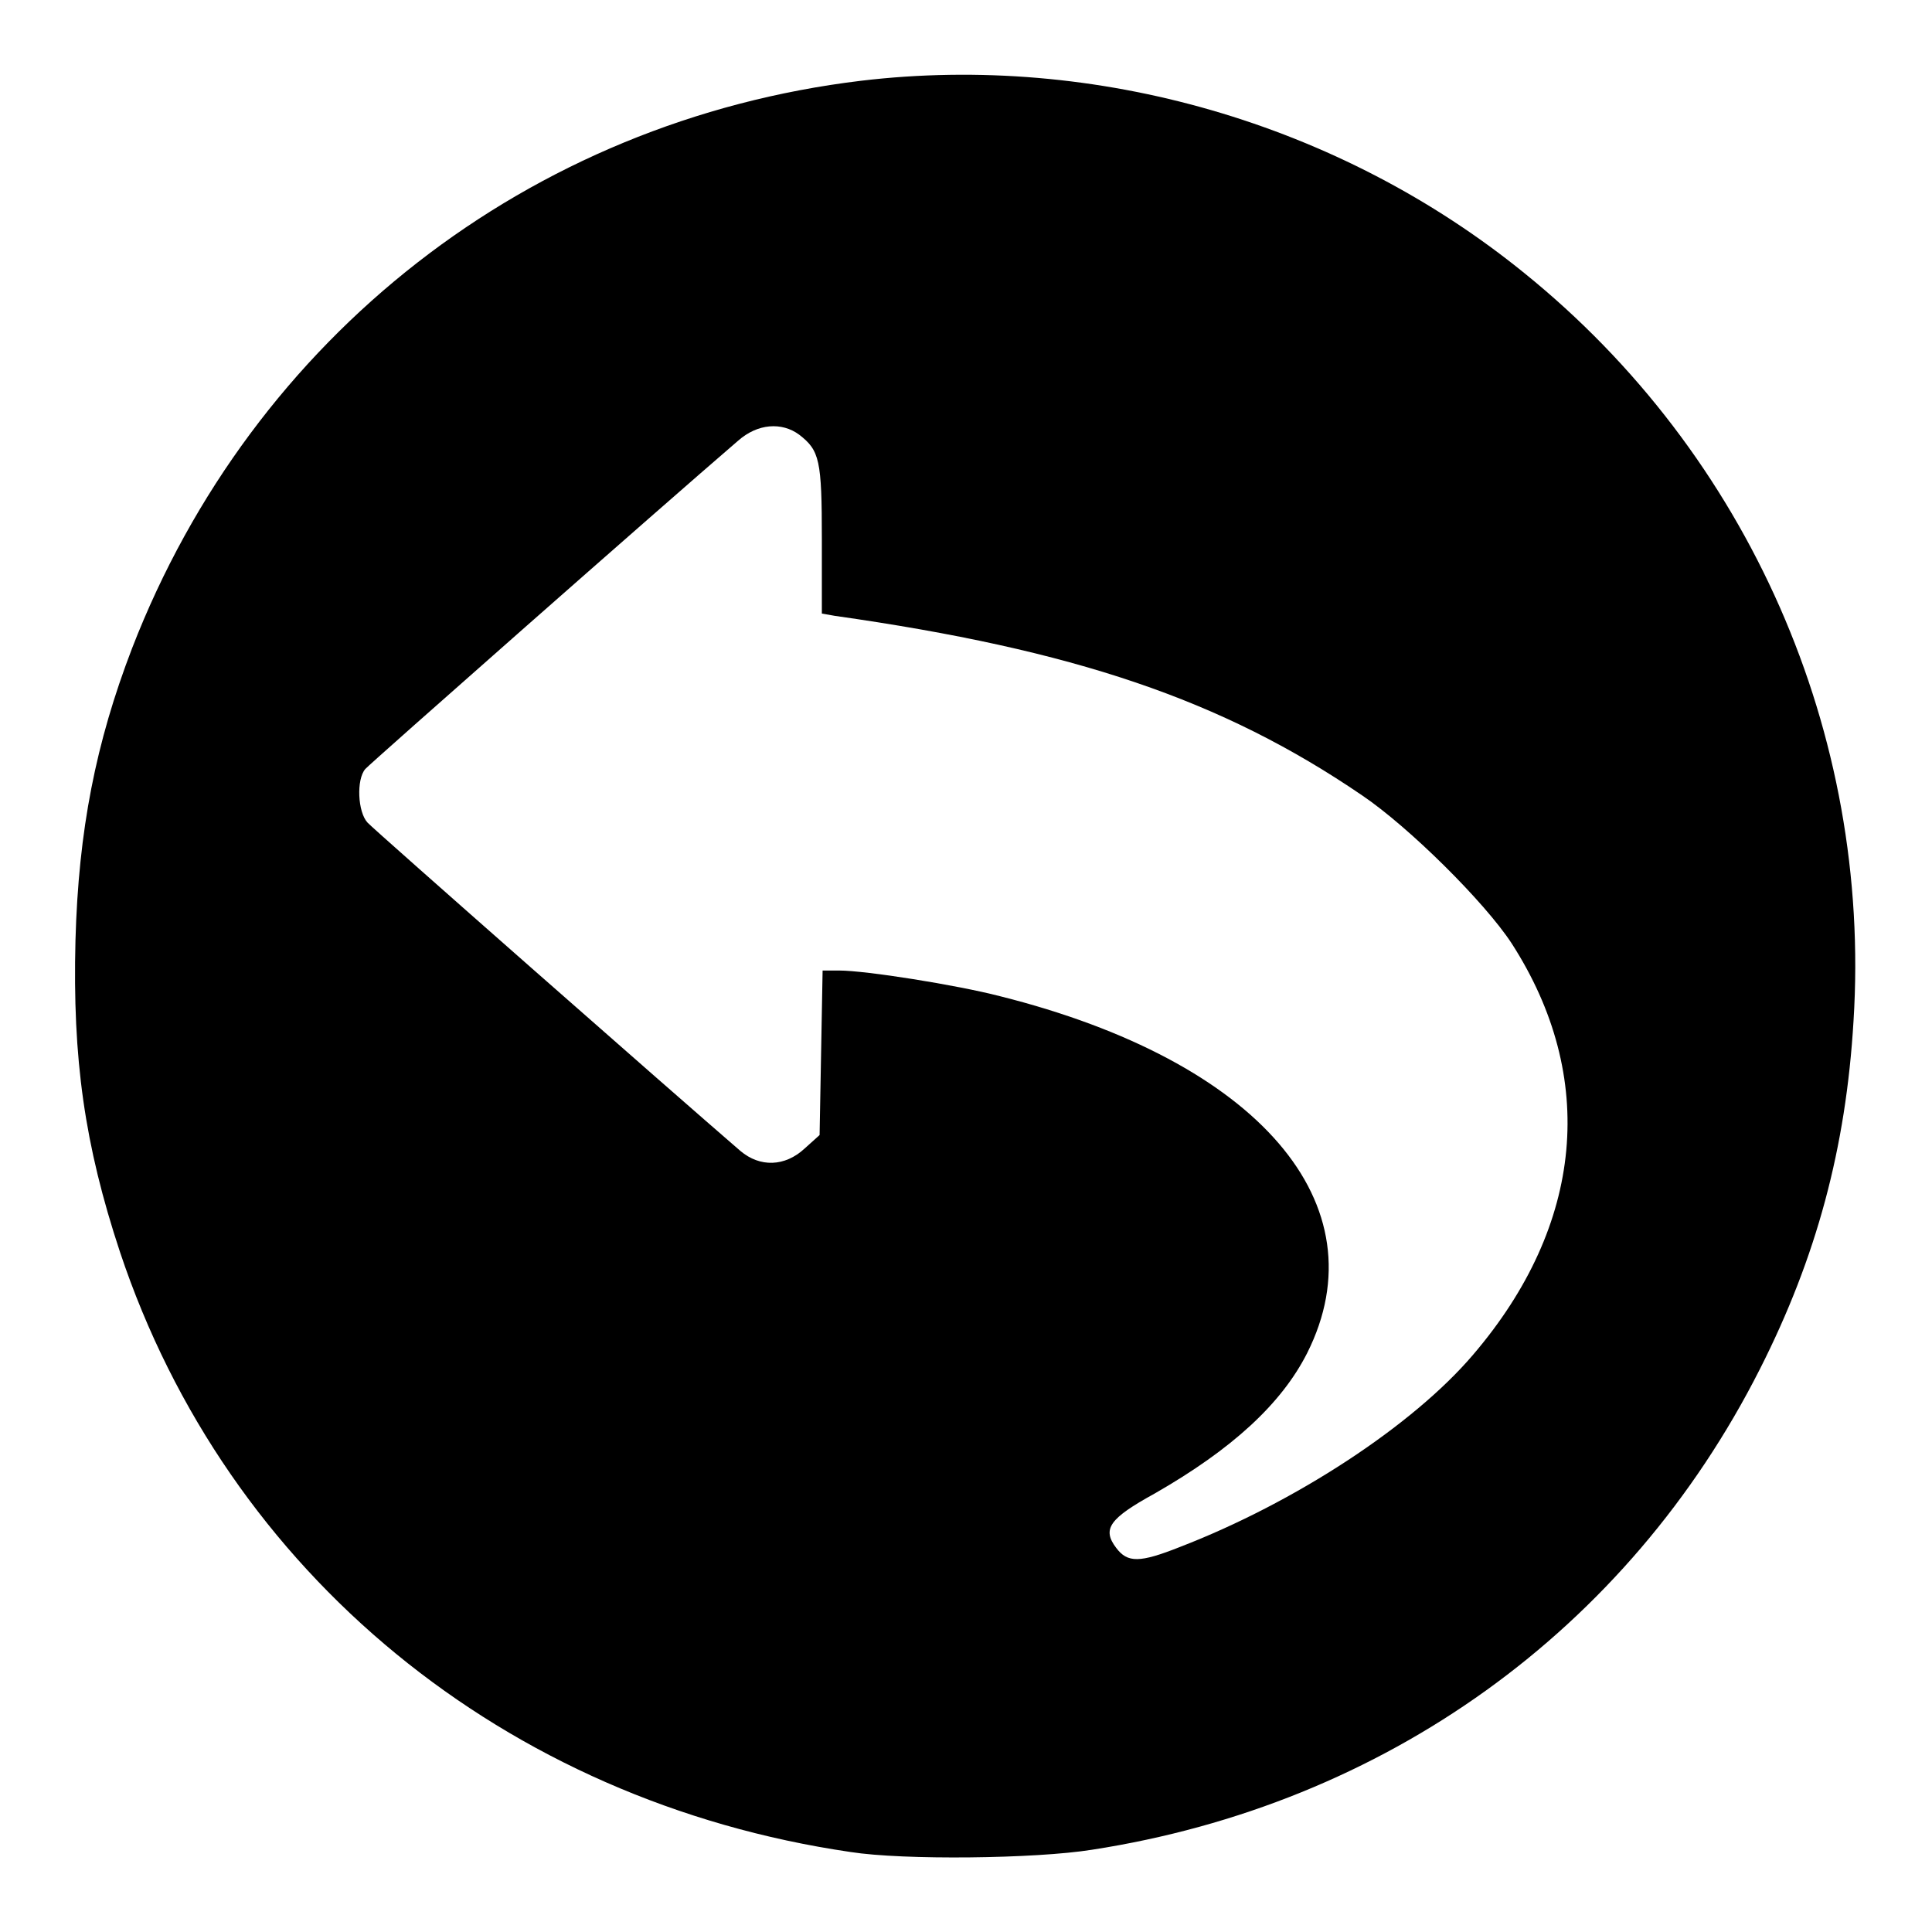 <?xml version="1.0" encoding="utf-8"?>
<!-- Svg Vector Icons : http://www.onlinewebfonts.com/icon -->
<!DOCTYPE svg PUBLIC "-//W3C//DTD SVG 1.1//EN" "http://www.w3.org/Graphics/SVG/1.1/DTD/svg11.dtd">
<svg version="1.1" xmlns="http://www.w3.org/2000/svg" xmlns:xlink="http://www.w3.org/1999/xlink" x="0px" y="0px" viewBox="0 0 256 256" enable-background="new 0 0 256 256" xml:space="preserve">
<g><g><g><path fill="#000000" d="M114.1,10.7c-44,5.3-80.6,33.9-96.6,75.2c-4.8,12.5-7.1,24.1-7.5,38.7c-0.4,15.7,1.2,27.1,5.9,41.3c14.2,42.6,51,72.8,96.8,79.5c7,1.1,24.5,0.9,32-0.3c38.8-6,71-29.1,88.5-63.7c7.5-14.8,11.4-29.3,12.4-46.1c2.4-38.1-13.9-75.1-43.6-99.1C177.5,16.3,145.2,7,114.1,10.7z M105.9,57.6c2.7,2.1,3,3.3,3,13.9v9.8l1.7,0.3c31.7,4.5,51.3,11.1,69.9,23.8c6.2,4.2,16.2,14.1,19.8,19.6c11.4,17.7,9.6,37.3-5.1,54.5c-8,9.4-23.6,19.6-38.9,25.5c-5.3,2.1-6.9,2.1-8.4,0.1c-1.9-2.5-0.9-3.9,5.1-7.2c10.3-5.9,16.8-11.9,20.2-18.6c9.9-19.7-6.4-38.7-40.7-47.3c-5.8-1.5-17.8-3.4-21.3-3.4h-2.2l-0.2,10.9l-0.2,10.9l-2,1.8c-2.6,2.4-5.9,2.5-8.5,0.3c-8.7-7.5-48.6-42.6-49.4-43.5c-1.3-1.4-1.5-5.7-0.3-7.1c0.6-0.7,39.5-35,49.4-43.5C100.4,56.1,103.6,55.9,105.9,57.6z"/></g></g></g>
</svg>